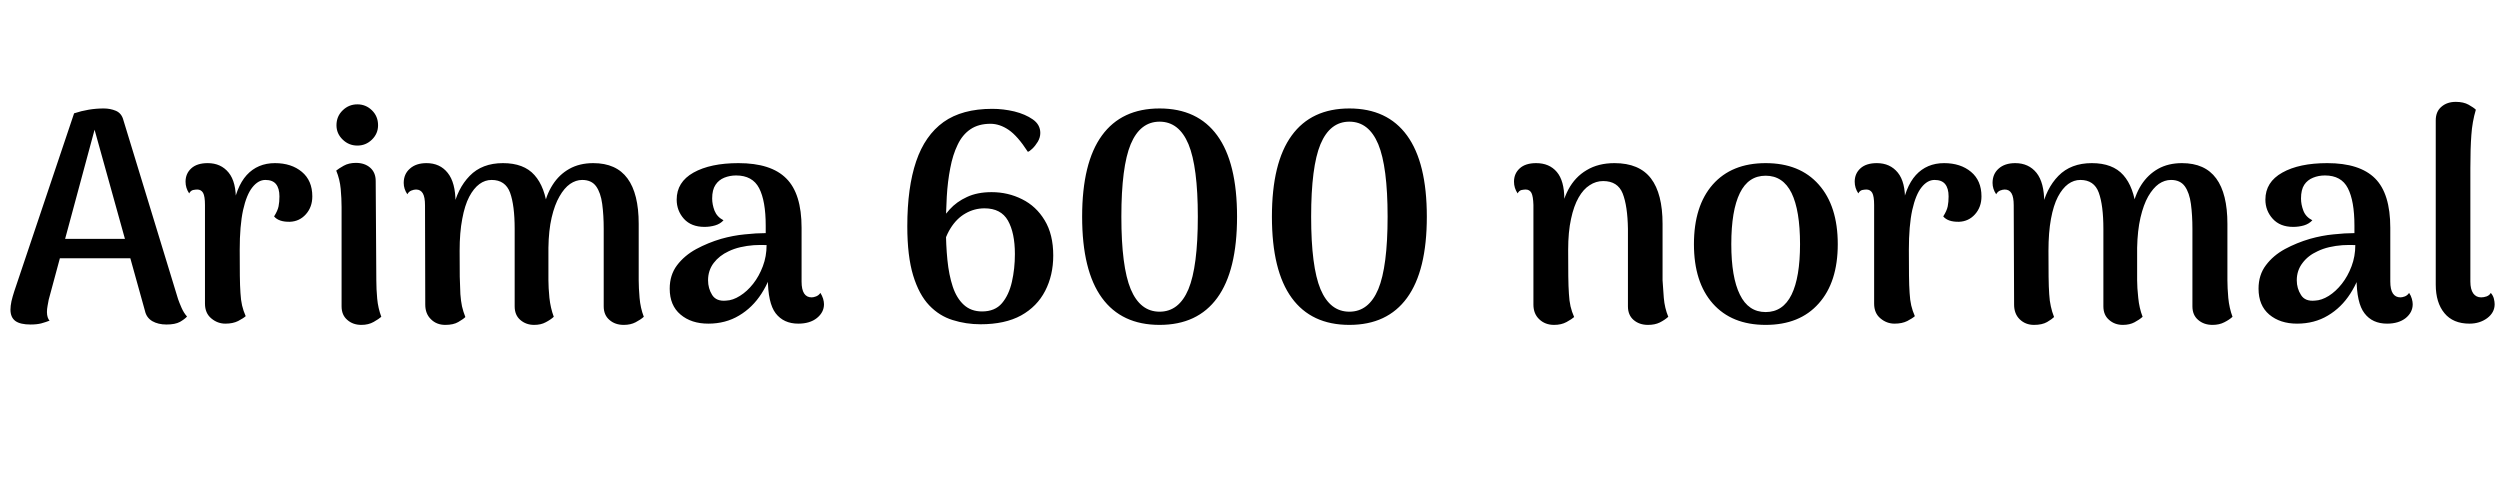 <svg xmlns="http://www.w3.org/2000/svg" xmlns:xlink="http://www.w3.org/1999/xlink" width="200.76" height="39.192"><path fill="black" d="M8.33 8.71L8.33 8.71Q8.86 8.71 9.31 8.90Q9.77 9.10 9.91 9.65L9.91 9.65L14.30 24.02Q14.40 24.31 14.58 24.72Q14.76 25.13 15.02 25.42L15.02 25.42Q14.83 25.63 14.45 25.85Q14.06 26.06 13.37 26.06L13.37 26.06Q12.70 26.06 12.23 25.79Q11.76 25.51 11.64 24.96L11.64 24.96L7.42 9.79L7.75 9.84L3.91 24.07Q3.86 24.31 3.82 24.56Q3.77 24.82 3.77 25.06L3.77 25.06Q3.77 25.30 3.83 25.48Q3.89 25.66 3.98 25.75L3.98 25.75Q3.67 25.87 3.31 25.97Q2.95 26.06 2.45 26.06L2.45 26.06Q1.63 26.06 1.24 25.78Q0.84 25.49 0.84 24.86L0.84 24.86Q0.84 24.58 0.92 24.19Q1.01 23.81 1.15 23.38L1.15 23.38L5.95 9.10Q7.13 8.71 8.33 8.71ZM4.10 20.74L4.10 19.18L11.95 19.18L11.95 20.74L4.10 20.74ZM18.10 25.99L18.10 25.99Q17.47 25.99 16.97 25.57Q16.46 25.15 16.46 24.38L16.46 24.38L16.46 16.46Q16.46 15.77 16.31 15.49Q16.15 15.22 15.84 15.22L15.84 15.22Q15.70 15.22 15.50 15.26Q15.31 15.31 15.19 15.53L15.19 15.53Q14.90 15.10 14.90 14.59L14.90 14.59Q14.90 13.94 15.36 13.52Q15.82 13.10 16.68 13.10L16.68 13.10Q17.74 13.10 18.36 13.86Q18.98 14.62 18.94 16.18L18.94 16.18L18.94 17.16L18.65 16.99Q18.94 15.02 19.81 14.06Q20.69 13.10 22.08 13.10L22.08 13.10Q23.40 13.10 24.24 13.80Q25.08 14.50 25.08 15.77L25.08 15.77Q25.08 16.63 24.56 17.21Q24.05 17.78 23.28 17.81L23.28 17.81Q22.39 17.83 22.01 17.38L22.01 17.38Q22.30 16.92 22.37 16.57Q22.44 16.22 22.44 15.77L22.44 15.77Q22.44 15.12 22.16 14.78Q21.89 14.45 21.31 14.45L21.31 14.45Q20.74 14.45 20.27 15.04Q19.80 15.62 19.52 16.87Q19.25 18.12 19.25 20.06L19.25 20.06Q19.25 21.29 19.26 22.13Q19.27 22.97 19.31 23.53Q19.34 24.10 19.44 24.53Q19.54 24.96 19.73 25.39L19.73 25.39Q19.54 25.56 19.12 25.78Q18.70 25.99 18.10 25.99ZM28.70 11.69L28.70 11.69Q28.01 11.69 27.52 11.21Q27.02 10.73 27.02 10.06L27.02 10.06Q27.02 9.34 27.52 8.86Q28.01 8.38 28.70 8.38L28.70 8.38Q29.38 8.38 29.87 8.86Q30.36 9.34 30.36 10.06L30.36 10.06Q30.36 10.73 29.87 11.21Q29.38 11.69 28.70 11.69ZM30.17 14.54L30.22 22.51Q30.22 23.21 30.29 23.98Q30.36 24.74 30.62 25.44L30.62 25.44Q30.43 25.61 30.01 25.85Q29.59 26.09 29.02 26.09L29.02 26.09Q28.34 26.09 27.89 25.69Q27.43 25.30 27.43 24.60L27.43 24.60L27.43 16.63Q27.43 15.94 27.36 15.17Q27.29 14.40 27 13.70L27 13.70Q27.19 13.54 27.60 13.31Q28.01 13.08 28.58 13.08L28.58 13.08Q29.28 13.08 29.72 13.46Q30.17 13.85 30.17 14.54L30.17 14.54ZM51.29 17.98L51.29 22.51Q51.29 23.09 51.36 23.92Q51.43 24.74 51.70 25.44L51.70 25.44Q51.43 25.68 51.04 25.88Q50.64 26.09 50.09 26.09L50.09 26.09Q49.39 26.09 48.94 25.69Q48.48 25.30 48.48 24.60L48.48 24.60L48.48 18.38Q48.48 17.28 48.36 16.38Q48.24 15.48 47.87 14.96Q47.50 14.45 46.75 14.45L46.75 14.45Q46.25 14.45 45.78 14.77Q45.31 15.10 44.93 15.77Q44.54 16.44 44.30 17.47Q44.06 18.50 44.04 19.90L44.04 19.90L44.04 22.51Q44.04 23.09 44.12 23.92Q44.21 24.74 44.47 25.44L44.47 25.44Q44.21 25.68 43.82 25.88Q43.44 26.09 42.89 26.09L42.89 26.09Q42.24 26.09 41.78 25.69Q41.33 25.30 41.33 24.60L41.33 24.60L41.33 18.38Q41.33 16.49 40.96 15.47Q40.58 14.45 39.48 14.45L39.48 14.45Q38.95 14.45 38.50 14.78Q38.04 15.12 37.68 15.80Q37.32 16.49 37.12 17.58Q36.91 18.67 36.91 20.14L36.91 20.14Q36.91 21.38 36.92 22.22Q36.94 23.06 36.97 23.62Q37.01 24.17 37.10 24.60Q37.20 25.03 37.37 25.46L37.37 25.46Q37.20 25.63 36.80 25.86Q36.41 26.09 35.76 26.09L35.76 26.09Q35.06 26.09 34.61 25.64Q34.15 25.20 34.15 24.46L34.15 24.46L34.13 16.49Q34.13 15.82 33.95 15.52Q33.77 15.22 33.41 15.22L33.41 15.22Q33.24 15.22 33.04 15.30Q32.83 15.38 32.71 15.60L32.71 15.60Q32.42 15.17 32.42 14.69L32.42 14.69Q32.42 13.97 32.92 13.54Q33.41 13.10 34.25 13.10L34.25 13.10Q35.33 13.10 35.95 13.88Q36.58 14.66 36.58 16.25L36.58 16.25L36.58 17.33L36.36 16.85Q36.72 15.14 37.72 14.12Q38.71 13.10 40.39 13.10L40.39 13.10Q42.07 13.10 42.92 14.06Q43.78 15.02 43.97 16.85L43.97 16.85L43.63 16.78Q43.85 15.67 44.38 14.84Q44.90 14.02 45.72 13.56Q46.54 13.10 47.64 13.10L47.64 13.10Q49.49 13.10 50.39 14.33Q51.29 15.55 51.29 17.98L51.29 17.98ZM64.10 25.99L64.10 25.99Q62.93 25.99 62.29 25.16Q61.66 24.34 61.66 22.30L61.66 22.30L61.66 20.95L62.18 21.10Q61.87 22.46 61.15 23.58Q60.43 24.70 59.35 25.34Q58.27 25.99 56.88 25.99L56.88 25.99Q55.51 25.99 54.65 25.26Q53.78 24.53 53.78 23.18L53.78 23.18Q53.78 22.08 54.37 21.30Q54.96 20.52 55.91 20.00Q56.86 19.49 57.91 19.18L57.91 19.18Q58.87 18.91 59.81 18.82Q60.74 18.72 61.49 18.72L61.49 18.72L61.49 18.12Q61.49 16.13 60.96 15.11Q60.43 14.09 59.11 14.09L59.11 14.09Q58.61 14.09 58.16 14.27Q57.72 14.45 57.46 14.84Q57.19 15.24 57.19 15.94L57.19 15.94Q57.19 16.42 57.38 16.92Q57.58 17.42 58.10 17.69L58.10 17.69Q57.84 17.98 57.43 18.10Q57.02 18.22 56.57 18.22L56.57 18.22Q55.51 18.22 54.92 17.57Q54.34 16.92 54.34 16.03L54.34 16.03Q54.34 14.62 55.69 13.86Q57.05 13.10 59.30 13.10L59.30 13.10Q61.92 13.10 63.14 14.33Q64.37 15.55 64.37 18.29L64.37 18.29L64.37 22.61Q64.37 23.88 65.18 23.88L65.18 23.88Q65.33 23.88 65.54 23.80Q65.76 23.71 65.88 23.52L65.88 23.52Q66.02 23.74 66.10 23.99Q66.17 24.24 66.17 24.43L66.17 24.43Q66.17 25.08 65.60 25.54Q65.04 25.99 64.10 25.99ZM58.32 24.14L58.32 24.14Q58.85 24.12 59.42 23.76Q60 23.40 60.48 22.79Q60.96 22.18 61.26 21.38Q61.56 20.59 61.56 19.68L61.56 19.68Q61.08 19.66 60.53 19.69Q59.98 19.73 59.46 19.85Q58.94 19.97 58.51 20.18L58.51 20.18Q57.77 20.52 57.31 21.12Q56.86 21.72 56.86 22.51L56.86 22.51Q56.86 23.16 57.19 23.69Q57.53 24.22 58.32 24.14ZM78.74 26.04L78.74 26.04Q77.57 26.04 76.50 25.70Q75.43 25.37 74.62 24.52Q73.80 23.66 73.33 22.12Q72.86 20.57 72.86 18.17L72.86 18.17Q72.86 15.05 73.57 12.96Q74.28 10.87 75.77 9.80Q77.26 8.74 79.68 8.74L79.68 8.74Q80.57 8.74 81.46 8.95Q82.34 9.17 82.94 9.59Q83.54 10.01 83.54 10.68L83.54 10.68Q83.54 11.04 83.34 11.38Q83.14 11.71 82.90 11.94Q82.66 12.17 82.54 12.19L82.54 12.19Q81.72 10.92 81 10.43Q80.28 9.94 79.54 9.94L79.54 9.94Q78.58 9.94 77.93 10.38Q77.28 10.82 76.90 11.63Q76.51 12.43 76.31 13.50Q76.10 14.57 76.03 15.79Q75.96 17.02 75.96 18.31L75.96 18.31Q75.96 19.66 76.08 20.87Q76.20 22.08 76.51 23.02Q76.82 23.95 77.40 24.48Q77.98 25.01 78.86 25.01L78.86 25.01Q79.90 25.01 80.46 24.35Q81.02 23.69 81.26 22.63Q81.50 21.58 81.50 20.40L81.50 20.40Q81.50 18.70 80.94 17.71Q80.38 16.73 79.06 16.73L79.06 16.73Q78.24 16.73 77.53 17.14Q76.82 17.54 76.32 18.35Q75.82 19.15 75.62 20.35L75.62 20.35L74.76 19.54Q74.95 18.86 75.32 18.16Q75.70 17.45 76.26 16.82Q76.82 16.20 77.65 15.82Q78.48 15.43 79.63 15.43L79.63 15.43Q80.95 15.43 82.08 16.00Q83.21 16.56 83.89 17.69Q84.58 18.82 84.58 20.52L84.58 20.52Q84.58 22.10 83.93 23.36Q83.28 24.62 82.00 25.33Q80.71 26.04 78.74 26.04ZM93.12 26.09L93.12 26.09Q90.07 26.09 88.49 23.92Q86.90 21.74 86.90 17.40L86.90 17.40Q86.90 13.06 88.49 10.88Q90.07 8.71 93.12 8.71L93.12 8.71Q96.17 8.71 97.75 10.88Q99.34 13.06 99.34 17.40L99.34 17.40Q99.34 21.74 97.75 23.92Q96.17 26.09 93.12 26.09ZM93.12 25.03L93.12 25.03Q94.68 25.03 95.44 23.22Q96.19 21.41 96.19 17.40L96.19 17.40Q96.19 13.39 95.44 11.58Q94.68 9.77 93.12 9.77L93.12 9.77Q91.56 9.77 90.80 11.58Q90.05 13.39 90.05 17.40L90.05 17.40Q90.05 21.41 90.80 23.22Q91.56 25.03 93.12 25.03ZM108.36 26.09L108.36 26.09Q105.31 26.09 103.73 23.92Q102.14 21.74 102.14 17.40L102.14 17.40Q102.14 13.06 103.73 10.88Q105.31 8.71 108.36 8.71L108.36 8.71Q111.41 8.71 112.99 10.88Q114.58 13.06 114.58 17.40L114.58 17.40Q114.58 21.74 112.99 23.92Q111.41 26.09 108.36 26.09ZM108.36 25.03L108.36 25.03Q109.92 25.03 110.68 23.22Q111.43 21.41 111.43 17.40L111.43 17.40Q111.43 13.39 110.68 11.58Q109.92 9.77 108.36 9.77L108.36 9.77Q106.80 9.77 106.04 11.58Q105.29 13.39 105.29 17.40L105.29 17.40Q105.29 21.41 106.04 23.22Q106.80 25.03 108.36 25.03ZM124.80 26.09L124.80 26.09Q124.08 26.09 123.61 25.64Q123.14 25.20 123.14 24.46L123.14 24.46L123.14 16.46Q123.12 15.77 122.98 15.49Q122.83 15.22 122.52 15.22L122.52 15.22Q122.38 15.22 122.18 15.26Q121.99 15.31 121.87 15.53L121.87 15.53Q121.58 15.10 121.58 14.59L121.58 14.59Q121.58 13.94 122.04 13.52Q122.50 13.10 123.36 13.10L123.36 13.10Q124.42 13.10 125.02 13.81Q125.62 14.52 125.62 15.98L125.62 15.98L125.62 17.04L125.23 17.69Q125.40 16.25 125.94 15.23Q126.48 14.21 127.42 13.66Q128.35 13.10 129.65 13.10L129.65 13.10Q131.64 13.10 132.58 14.33Q133.51 15.55 133.51 17.98L133.51 17.98L133.51 22.51Q133.54 23.09 133.61 23.92Q133.68 24.74 133.97 25.44L133.97 25.44Q133.68 25.70 133.28 25.90Q132.89 26.09 132.34 26.09L132.34 26.09Q131.64 26.09 131.18 25.69Q130.73 25.30 130.73 24.60L130.73 24.60L130.73 18.38Q130.70 16.54 130.31 15.54Q129.91 14.54 128.74 14.54L128.74 14.54Q128.16 14.54 127.66 14.87Q127.15 15.19 126.77 15.86Q126.38 16.54 126.16 17.58Q125.93 18.62 125.93 20.06L125.93 20.06Q125.93 21.34 125.94 22.18Q125.95 23.02 125.99 23.59Q126.02 24.17 126.12 24.60Q126.22 25.03 126.41 25.46L126.41 25.46Q126.22 25.63 125.80 25.86Q125.38 26.09 124.80 26.09ZM141.79 26.09L141.79 26.09Q139.06 26.09 137.54 24.37Q136.03 22.66 136.03 19.61L136.03 19.61Q136.03 16.54 137.54 14.82Q139.06 13.10 141.79 13.10L141.79 13.10Q144.53 13.10 146.05 14.82Q147.58 16.54 147.58 19.61L147.58 19.61Q147.58 22.66 146.05 24.37Q144.53 26.09 141.79 26.09ZM141.79 25.06L141.79 25.06Q143.18 25.06 143.87 23.66Q144.55 22.27 144.55 19.61L144.55 19.61Q144.55 16.90 143.87 15.50Q143.18 14.11 141.79 14.11L141.79 14.11Q140.40 14.11 139.72 15.50Q139.03 16.90 139.03 19.61L139.03 19.61Q139.03 22.27 139.72 23.66Q140.40 25.06 141.79 25.06ZM152.14 25.99L152.14 25.99Q151.51 25.99 151.01 25.57Q150.50 25.15 150.50 24.38L150.50 24.38L150.50 16.46Q150.50 15.77 150.35 15.49Q150.19 15.22 149.88 15.22L149.88 15.22Q149.74 15.22 149.54 15.26Q149.35 15.31 149.23 15.53L149.23 15.53Q148.94 15.10 148.94 14.59L148.94 14.59Q148.94 13.94 149.40 13.52Q149.86 13.10 150.72 13.10L150.72 13.10Q151.78 13.10 152.40 13.86Q153.02 14.62 152.98 16.18L152.98 16.18L152.98 17.16L152.69 16.99Q152.98 15.02 153.85 14.06Q154.73 13.10 156.12 13.10L156.12 13.10Q157.44 13.10 158.28 13.80Q159.12 14.50 159.12 15.77L159.12 15.77Q159.12 16.63 158.60 17.21Q158.09 17.78 157.32 17.81L157.32 17.81Q156.43 17.83 156.05 17.38L156.05 17.38Q156.34 16.92 156.41 16.57Q156.48 16.22 156.48 15.77L156.48 15.77Q156.48 15.12 156.20 14.78Q155.93 14.45 155.35 14.45L155.35 14.45Q154.78 14.45 154.31 15.04Q153.84 15.62 153.56 16.87Q153.29 18.12 153.29 20.06L153.29 20.06Q153.29 21.29 153.30 22.13Q153.31 22.97 153.35 23.53Q153.38 24.10 153.48 24.53Q153.58 24.96 153.77 25.39L153.77 25.39Q153.58 25.56 153.16 25.78Q152.74 25.99 152.14 25.99ZM178.87 17.98L178.87 22.51Q178.87 23.09 178.94 23.92Q179.02 24.74 179.28 25.44L179.28 25.44Q179.02 25.68 178.62 25.88Q178.22 26.09 177.67 26.09L177.67 26.09Q176.98 26.09 176.52 25.69Q176.06 25.30 176.06 24.60L176.06 24.60L176.06 18.38Q176.06 17.28 175.94 16.38Q175.82 15.48 175.45 14.96Q175.08 14.45 174.34 14.45L174.34 14.45Q173.83 14.45 173.36 14.77Q172.90 15.10 172.51 15.77Q172.13 16.44 171.89 17.47Q171.65 18.50 171.62 19.90L171.62 19.90L171.62 22.51Q171.62 23.09 171.71 23.92Q171.79 24.74 172.06 25.44L172.06 25.44Q171.79 25.68 171.41 25.88Q171.02 26.09 170.47 26.09L170.47 26.09Q169.82 26.09 169.37 25.69Q168.91 25.30 168.91 24.60L168.91 24.60L168.91 18.38Q168.91 16.49 168.54 15.47Q168.17 14.45 167.06 14.45L167.06 14.45Q166.54 14.45 166.08 14.78Q165.62 15.12 165.26 15.80Q164.90 16.49 164.70 17.58Q164.50 18.67 164.50 20.14L164.50 20.14Q164.50 21.38 164.51 22.22Q164.52 23.06 164.56 23.62Q164.59 24.17 164.69 24.60Q164.78 25.03 164.95 25.46L164.95 25.46Q164.78 25.63 164.39 25.86Q163.99 26.09 163.34 26.09L163.34 26.09Q162.65 26.09 162.19 25.64Q161.74 25.20 161.74 24.46L161.74 24.46L161.71 16.49Q161.71 15.82 161.53 15.52Q161.35 15.22 160.99 15.22L160.99 15.22Q160.82 15.22 160.62 15.30Q160.42 15.38 160.30 15.60L160.30 15.60Q160.01 15.17 160.01 14.69L160.01 14.69Q160.01 13.97 160.50 13.54Q160.99 13.10 161.83 13.10L161.83 13.10Q162.91 13.10 163.54 13.88Q164.16 14.66 164.16 16.25L164.16 16.25L164.16 17.33L163.94 16.85Q164.30 15.14 165.30 14.12Q166.30 13.10 167.98 13.10L167.98 13.10Q169.66 13.10 170.51 14.06Q171.36 15.02 171.55 16.85L171.55 16.85L171.22 16.78Q171.43 15.67 171.96 14.84Q172.49 14.02 173.30 13.56Q174.12 13.10 175.22 13.10L175.22 13.10Q177.07 13.10 177.97 14.33Q178.87 15.55 178.87 17.98L178.87 17.98ZM191.69 25.99L191.69 25.99Q190.51 25.99 189.88 25.16Q189.24 24.34 189.24 22.30L189.24 22.30L189.24 20.95L189.77 21.10Q189.46 22.46 188.74 23.58Q188.02 24.70 186.94 25.34Q185.86 25.99 184.46 25.99L184.46 25.99Q183.10 25.99 182.23 25.26Q181.37 24.53 181.37 23.18L181.37 23.18Q181.37 22.08 181.96 21.30Q182.54 20.52 183.49 20.00Q184.44 19.49 185.50 19.18L185.50 19.18Q186.46 18.91 187.39 18.82Q188.33 18.72 189.07 18.72L189.07 18.72L189.07 18.12Q189.07 16.13 188.54 15.11Q188.02 14.09 186.70 14.09L186.70 14.09Q186.19 14.09 185.75 14.27Q185.30 14.45 185.04 14.84Q184.78 15.24 184.78 15.94L184.78 15.94Q184.78 16.42 184.97 16.92Q185.16 17.42 185.69 17.69L185.69 17.69Q185.42 17.98 185.02 18.10Q184.61 18.22 184.15 18.22L184.15 18.22Q183.10 18.22 182.51 17.57Q181.92 16.92 181.92 16.03L181.92 16.03Q181.92 14.62 183.28 13.86Q184.63 13.10 186.89 13.10L186.89 13.10Q189.50 13.10 190.73 14.33Q191.95 15.55 191.95 18.29L191.95 18.29L191.95 22.61Q191.95 23.88 192.77 23.88L192.77 23.88Q192.91 23.88 193.13 23.80Q193.34 23.71 193.46 23.52L193.46 23.52Q193.61 23.74 193.68 23.99Q193.75 24.24 193.75 24.43L193.75 24.43Q193.75 25.08 193.19 25.54Q192.62 25.99 191.69 25.99ZM185.90 24.14L185.90 24.14Q186.43 24.12 187.01 23.76Q187.58 23.40 188.06 22.79Q188.54 22.18 188.84 21.38Q189.14 20.59 189.14 19.68L189.14 19.68Q188.66 19.66 188.11 19.69Q187.56 19.73 187.04 19.85Q186.53 19.97 186.10 20.18L186.10 20.18Q185.35 20.52 184.90 21.12Q184.44 21.72 184.44 22.51L184.44 22.51Q184.44 23.16 184.78 23.69Q185.11 24.22 185.90 24.14ZM198.31 25.99L198.31 25.99Q196.99 25.99 196.30 25.15Q195.60 24.31 195.60 22.85L195.60 22.85L195.60 9.67Q195.60 8.95 196.06 8.57Q196.51 8.18 197.21 8.18L197.21 8.18Q197.83 8.18 198.24 8.41Q198.65 8.64 198.82 8.81L198.82 8.81Q198.53 9.79 198.46 10.84Q198.38 11.88 198.38 13.49L198.38 13.49L198.38 22.61Q198.38 23.23 198.61 23.56Q198.84 23.88 199.25 23.88L199.25 23.88Q199.46 23.88 199.69 23.80Q199.92 23.71 200.02 23.52L200.02 23.52Q200.21 23.74 200.27 23.99Q200.33 24.24 200.33 24.43L200.33 24.43Q200.33 25.10 199.73 25.55Q199.13 25.99 198.31 25.99Z"/></svg>
